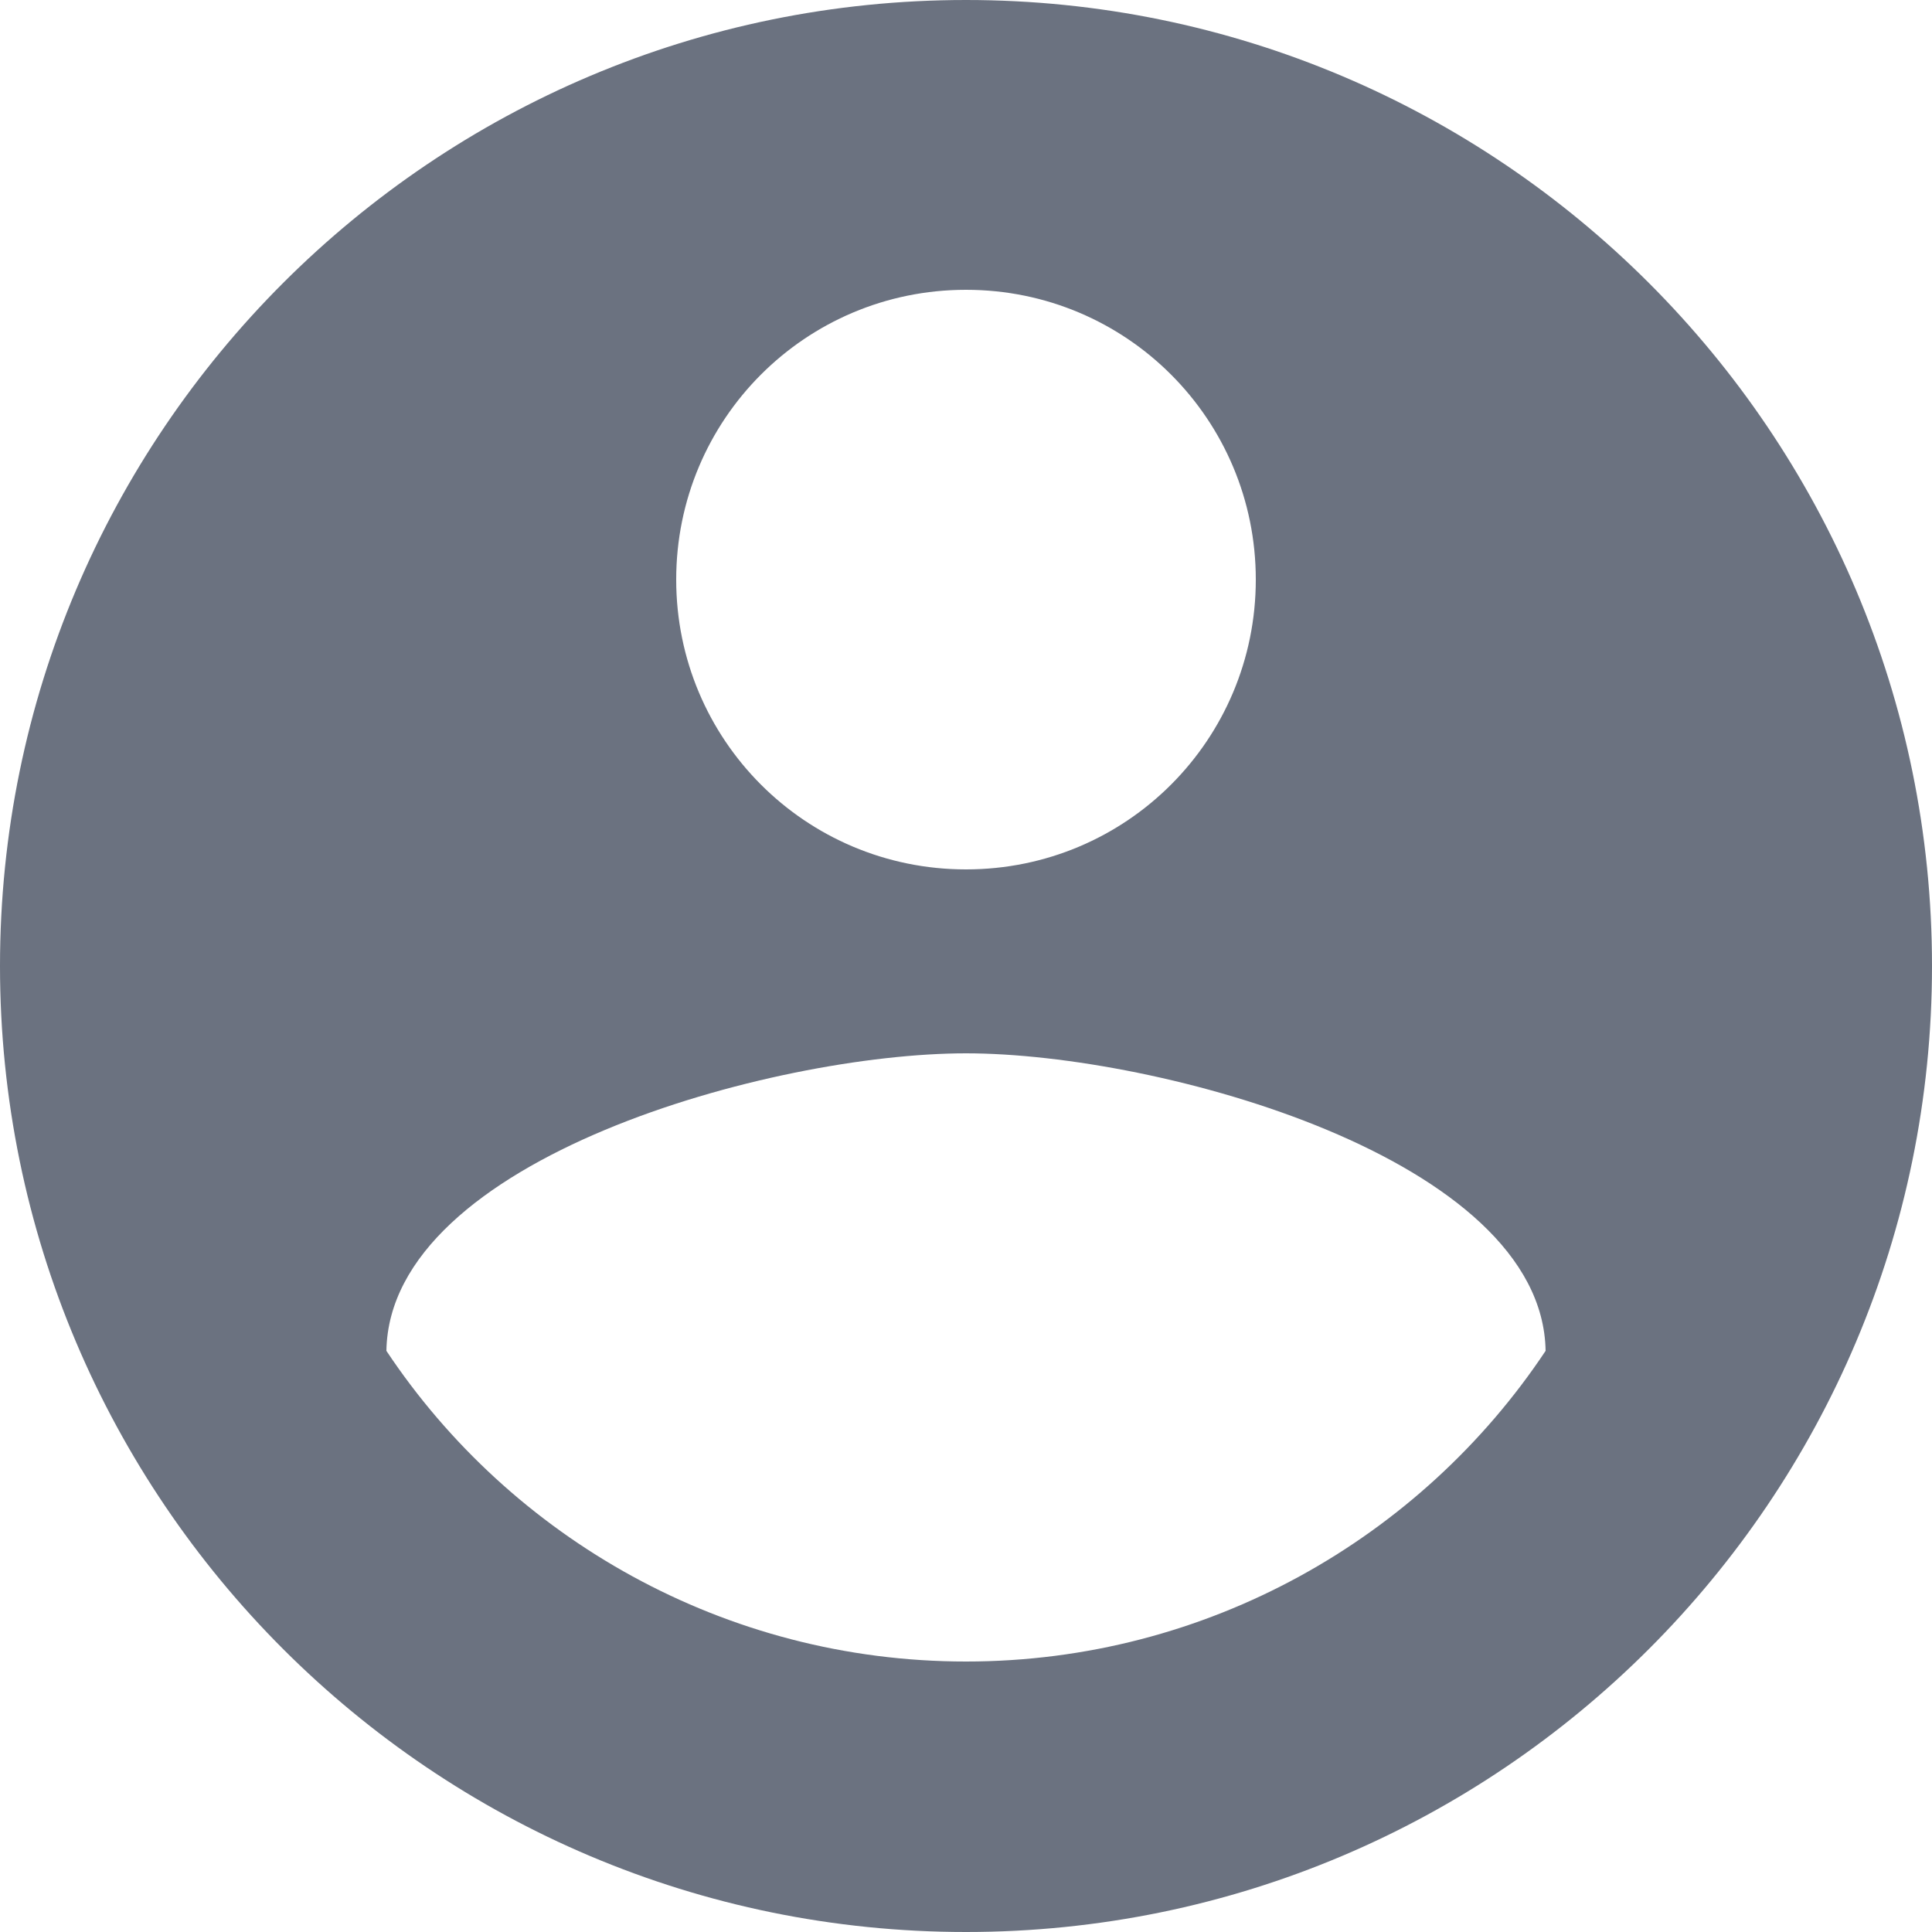 <?xml version="1.0" encoding="UTF-8"?><svg id="Layer_1" xmlns="http://www.w3.org/2000/svg" viewBox="0 0 25 25"><defs><style>.cls-1{fill:#6b7280;}</style></defs><path class="cls-1" d="M12.5,0C5.6,0,0,5.6,0,12.5s5.6,12.5,12.5,12.5,12.5-5.6,12.5-12.5S19.4,0,12.5,0ZM12.5,3.75c2.08,0,3.75,1.68,3.75,3.75s-1.67,3.75-3.75,3.75-3.75-1.68-3.75-3.75,1.67-3.75,3.75-3.75ZM12.5,21.5c-3.12,0-5.89-1.6-7.5-4.02.04-2.49,5-3.85,7.5-3.85s7.46,1.36,7.5,3.85c-1.61,2.42-4.38,4.02-7.5,4.02Z"/></svg>